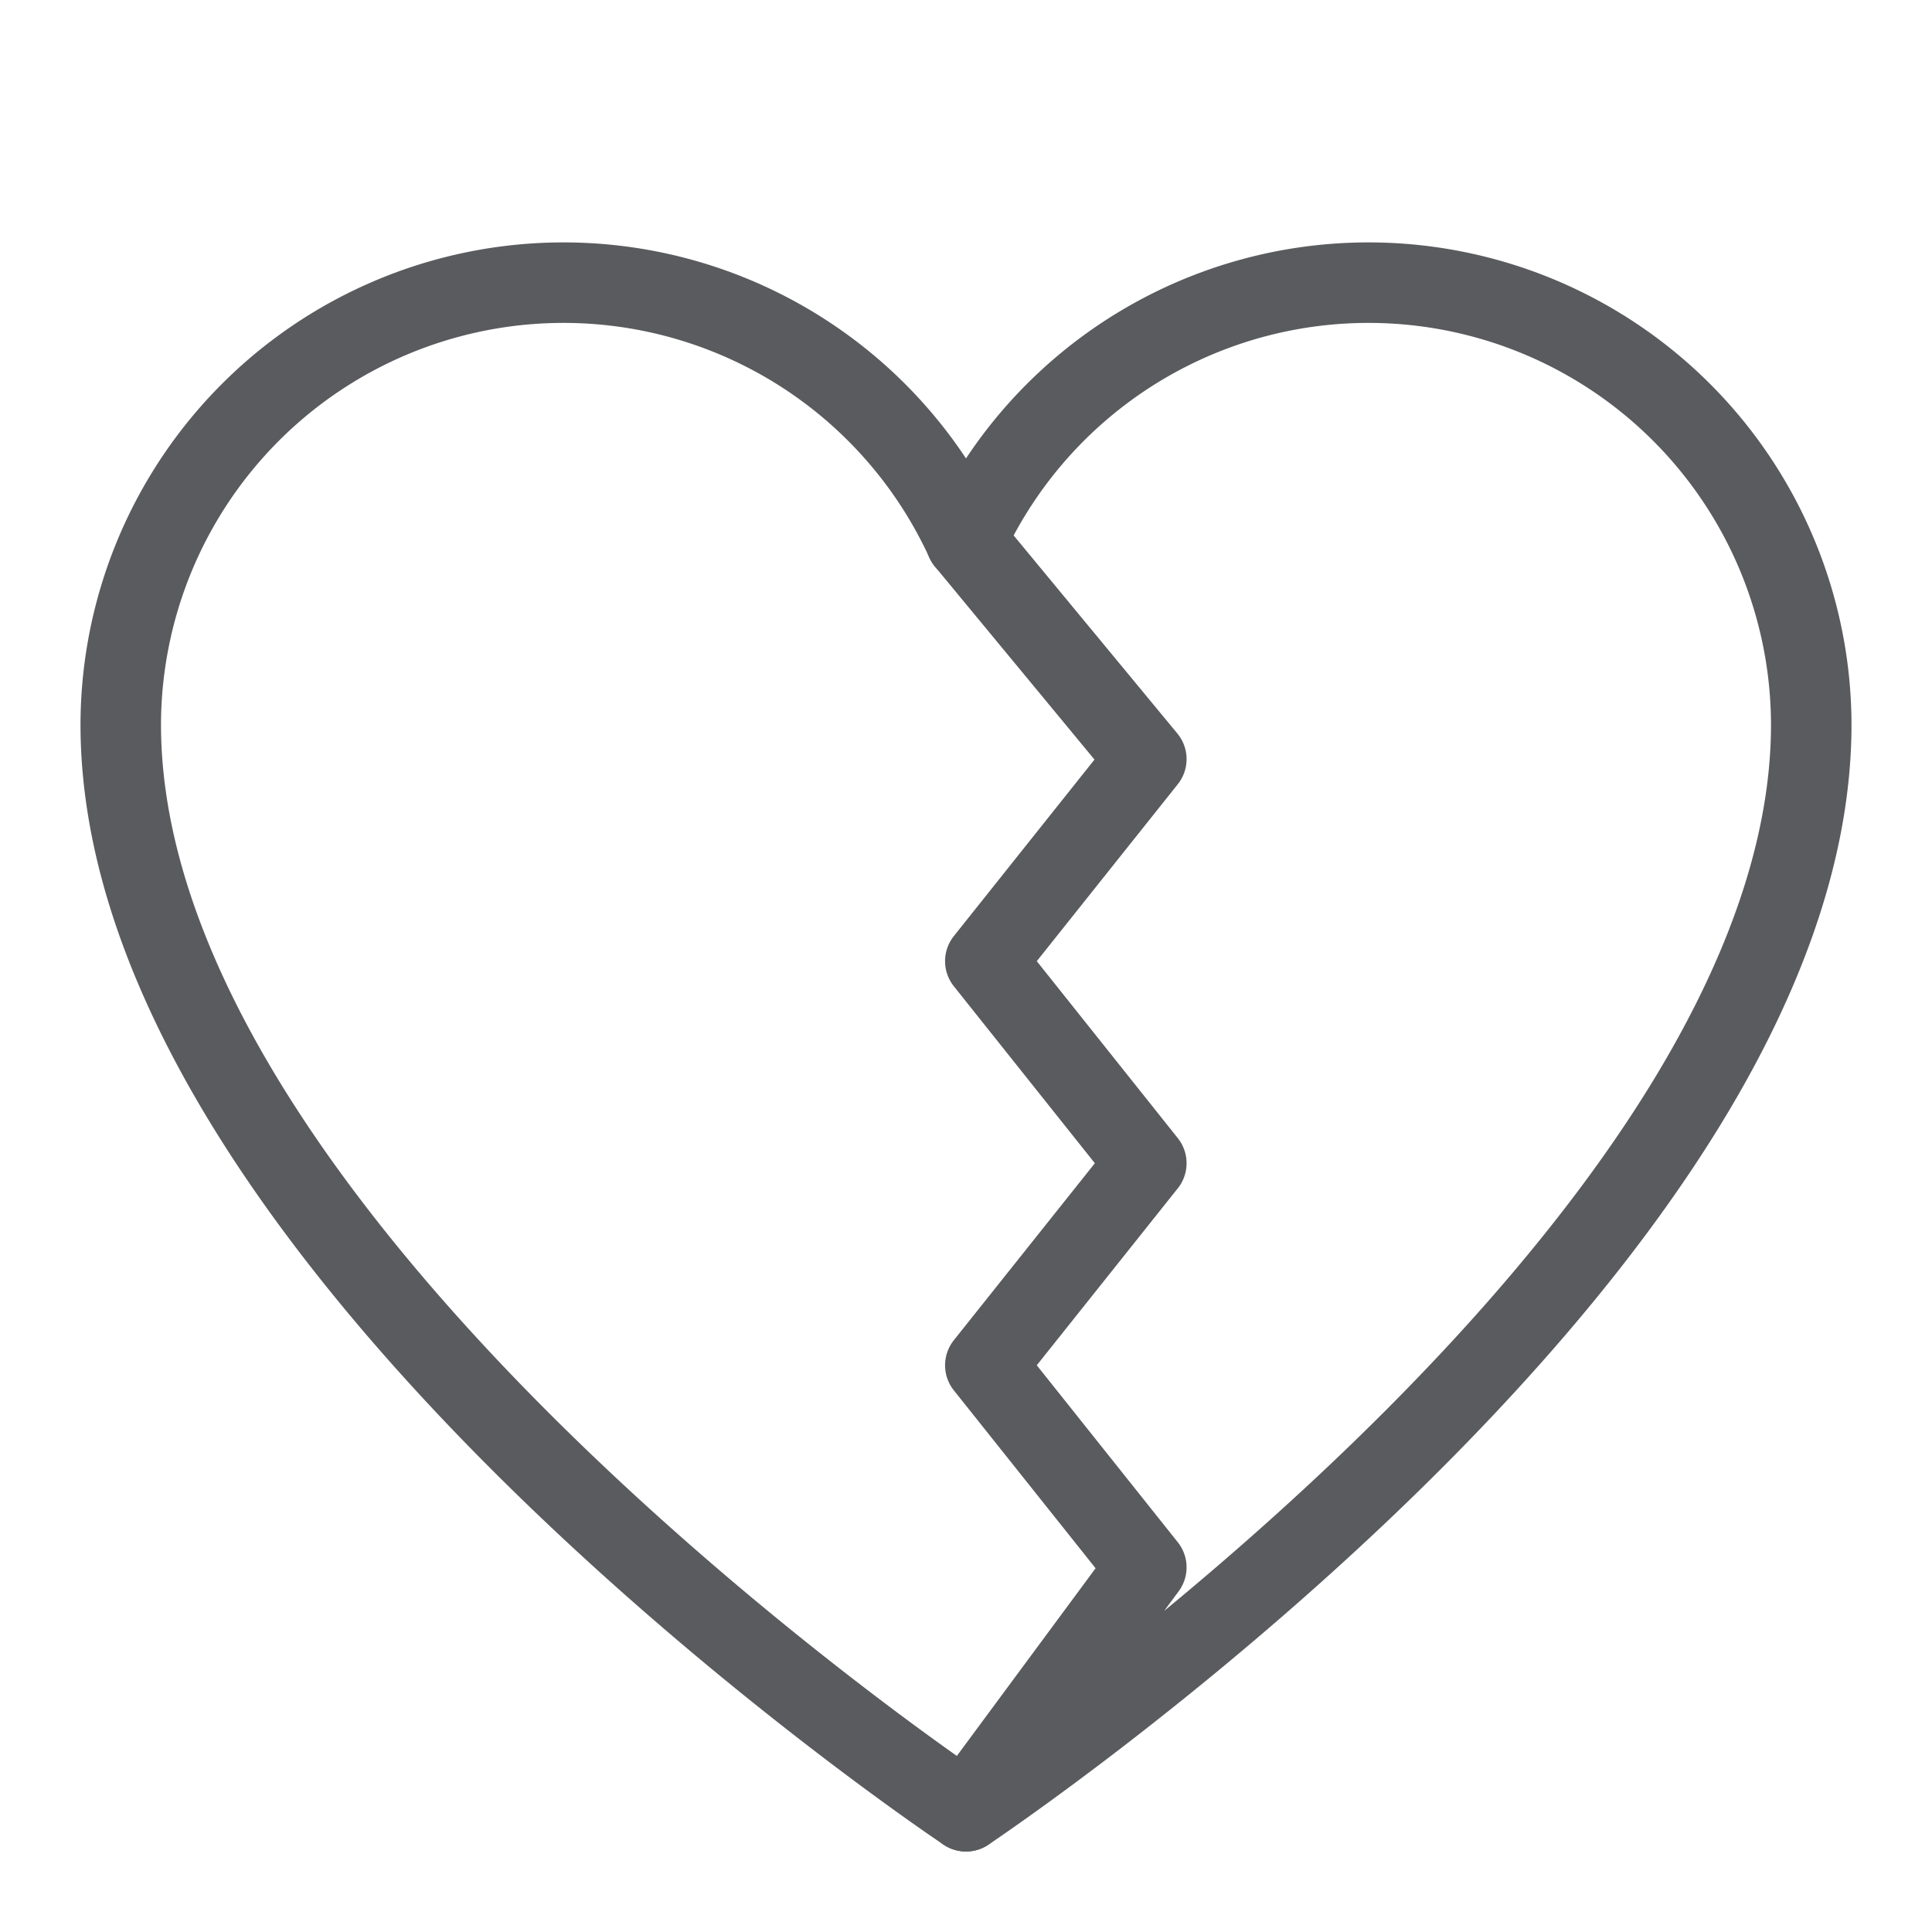 <svg id="Layer_1" data-name="Layer 1" xmlns="http://www.w3.org/2000/svg" viewBox="0 0 24 24"><title>unity-people-24px-heart-broken</title><path d="M12,22.5S22.5,15.5,22.5,9A5.5,5.5,0,0,0,12,6.72l2.24,2.71-2,2.51,2,2.51-2,2.51,2,2.51Z" style="fill:none;stroke:#5a5b5e;stroke-linecap:square;stroke-linejoin:round"/><path d="M12,22.5S1.5,15.5,1.5,9A5.5,5.5,0,0,1,12,6.72" style="fill:none;stroke:#5a5b5e;stroke-linecap:round;stroke-linejoin:round"/></svg>